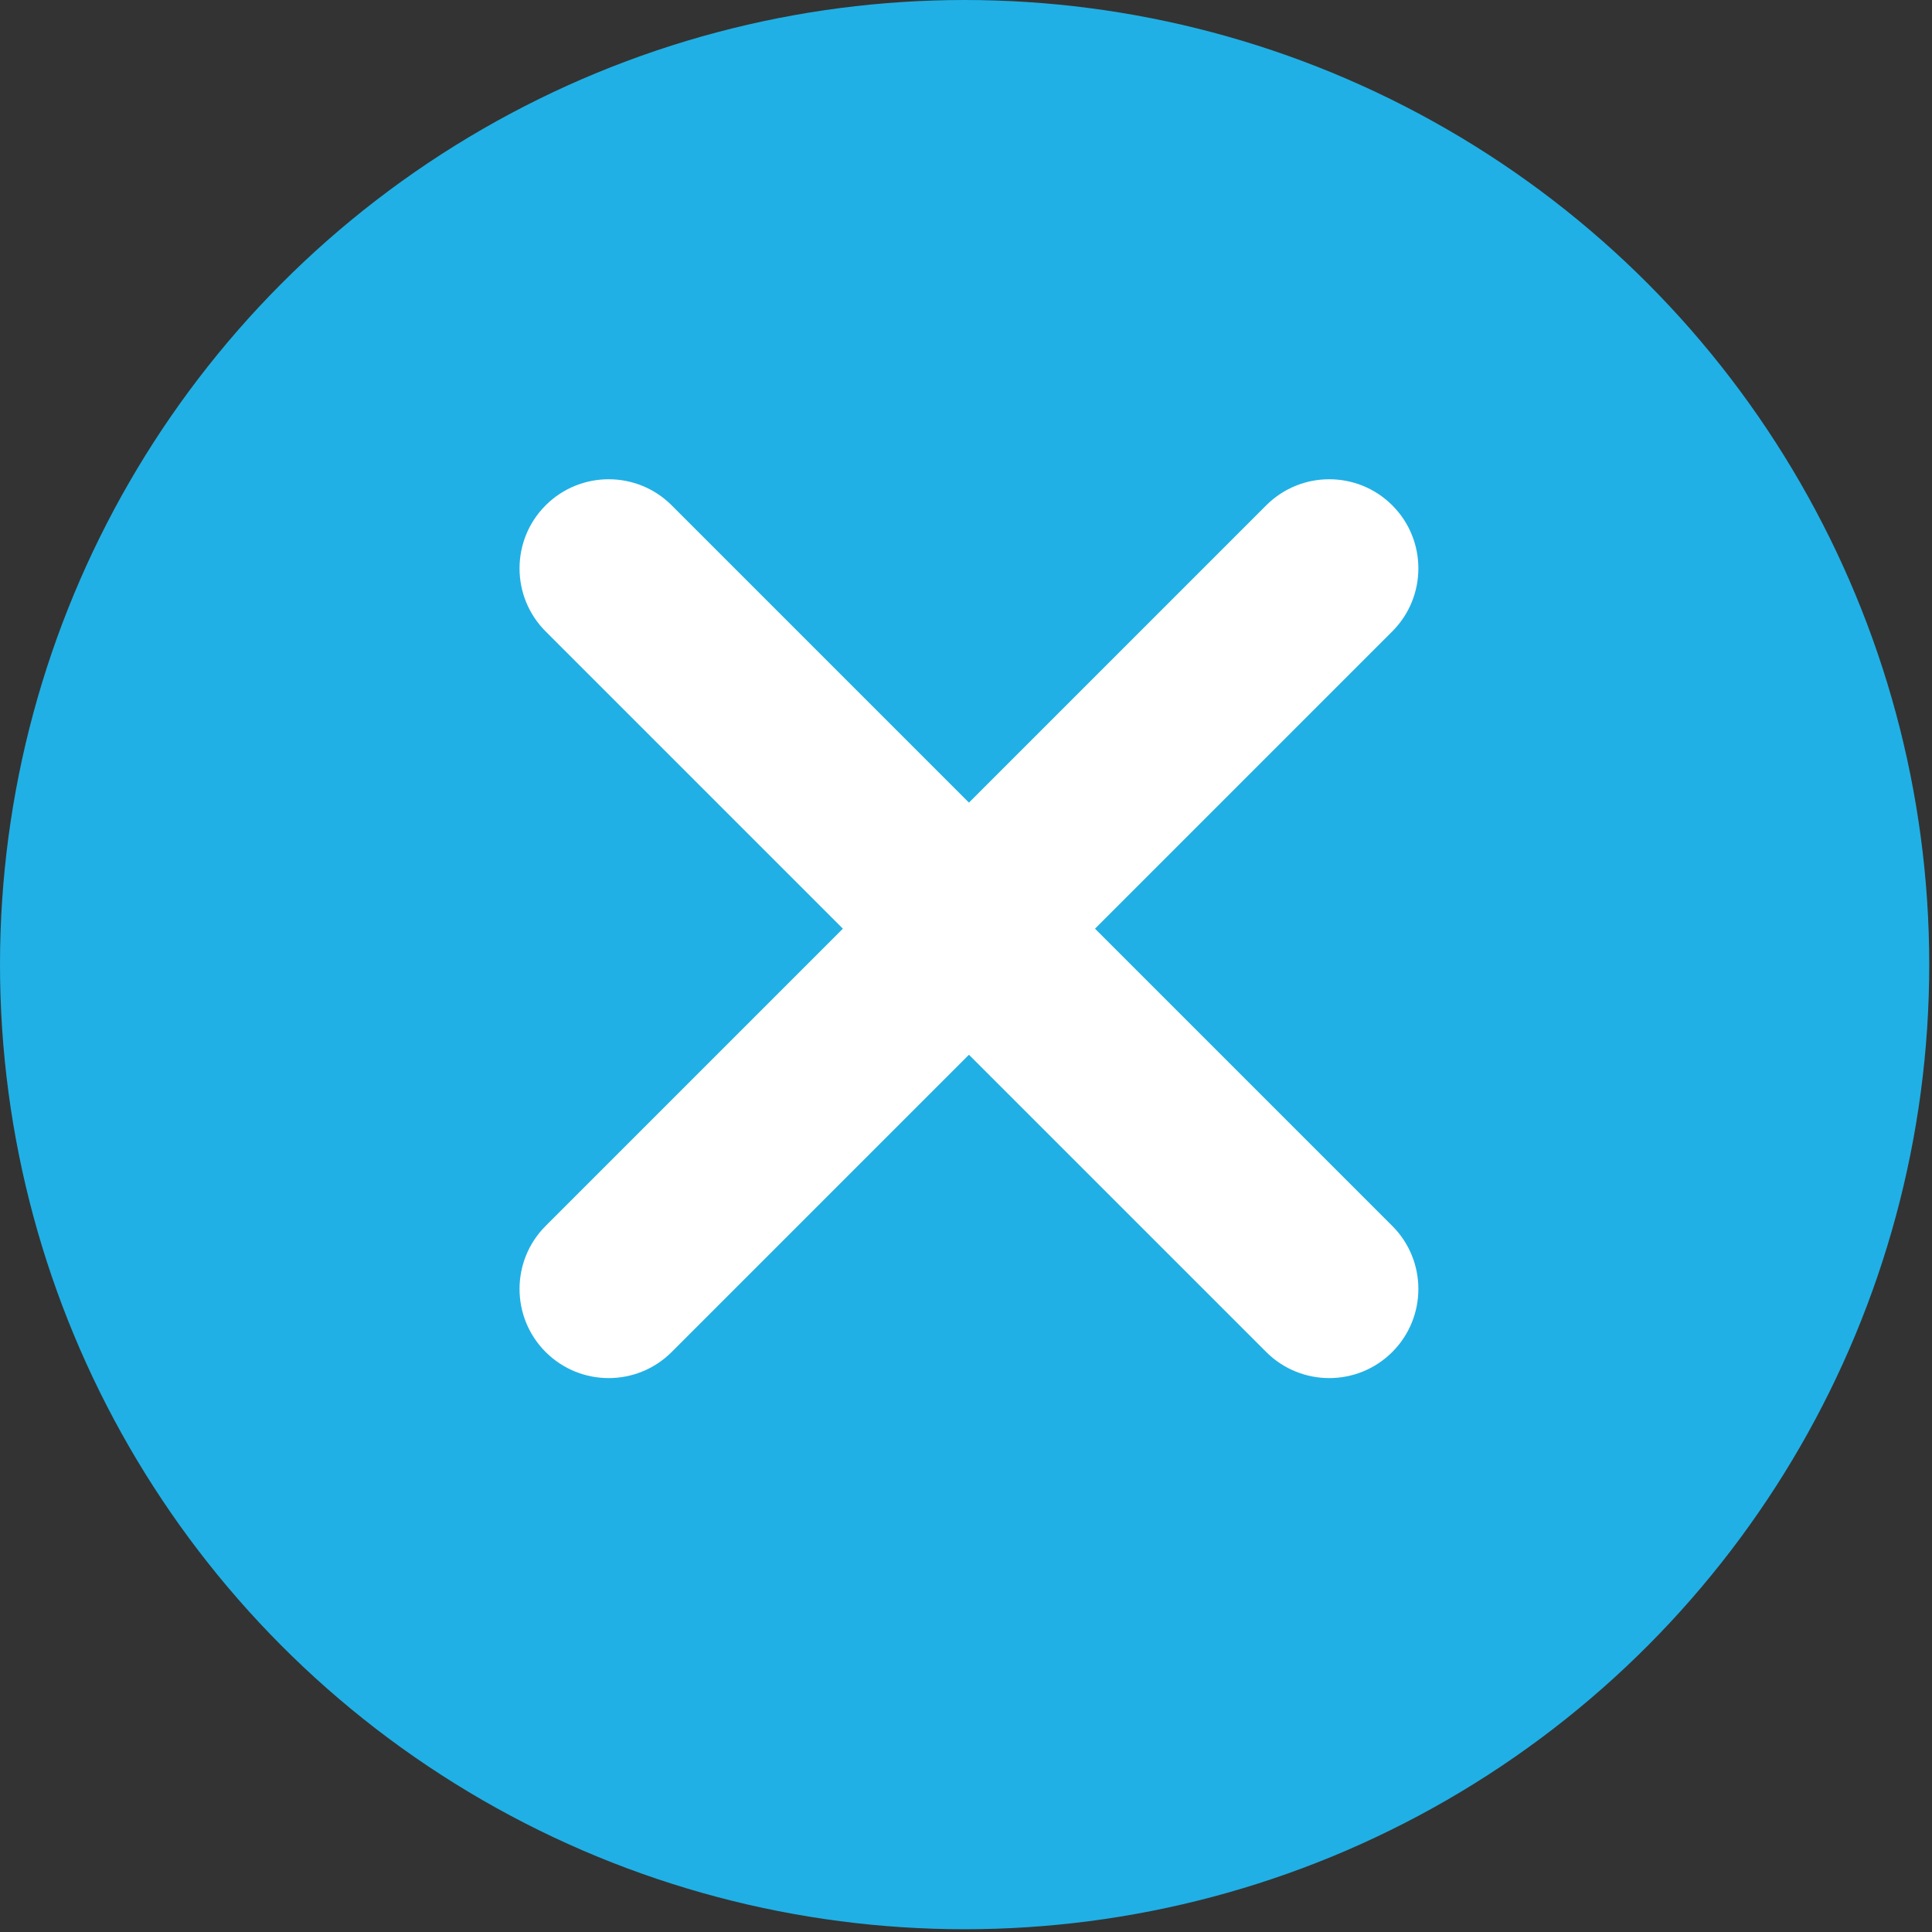 <?xml version="1.0" encoding="UTF-8" standalone="no"?>
<!DOCTYPE svg PUBLIC "-//W3C//DTD SVG 1.1//EN" "http://www.w3.org/Graphics/SVG/1.1/DTD/svg11.dtd">
<svg width="100%" height="100%" viewBox="0 0 276 276" version="1.1" xmlns="http://www.w3.org/2000/svg" xmlns:xlink="http://www.w3.org/1999/xlink" xml:space="preserve" xmlns:serif="http://www.serif.com/" style="fill-rule:evenodd;clip-rule:evenodd;stroke-linejoin:round;stroke-miterlimit:2;">
    <rect x="0" y="0" width="276" height="276" fill="#333333" stroke="none"/>
    <g transform="matrix(1,0,0,1,-10.958,-13.436)">
        <circle cx="148.761" cy="151.239" r="137.803" style="fill:rgb(32,176,229);"/>
        <path d="M149.381,128.094L191.845,85.629C196.815,80.659 204.886,80.659 209.856,85.628C214.826,90.599 214.825,98.669 209.855,103.639L167.391,146.104L209.856,188.569C214.825,193.539 214.825,201.609 209.856,206.579C204.886,211.549 196.815,211.549 191.846,206.579L149.381,164.114L106.915,206.579C101.946,211.549 93.875,211.549 88.905,206.579C83.936,201.609 83.936,193.539 88.905,188.569L131.37,146.104L88.906,103.639C83.936,98.669 83.935,90.599 88.905,85.628C93.875,80.659 101.946,80.659 106.916,85.629L149.381,128.094Z" style="fill:white;"/>
    </g>
</svg>
